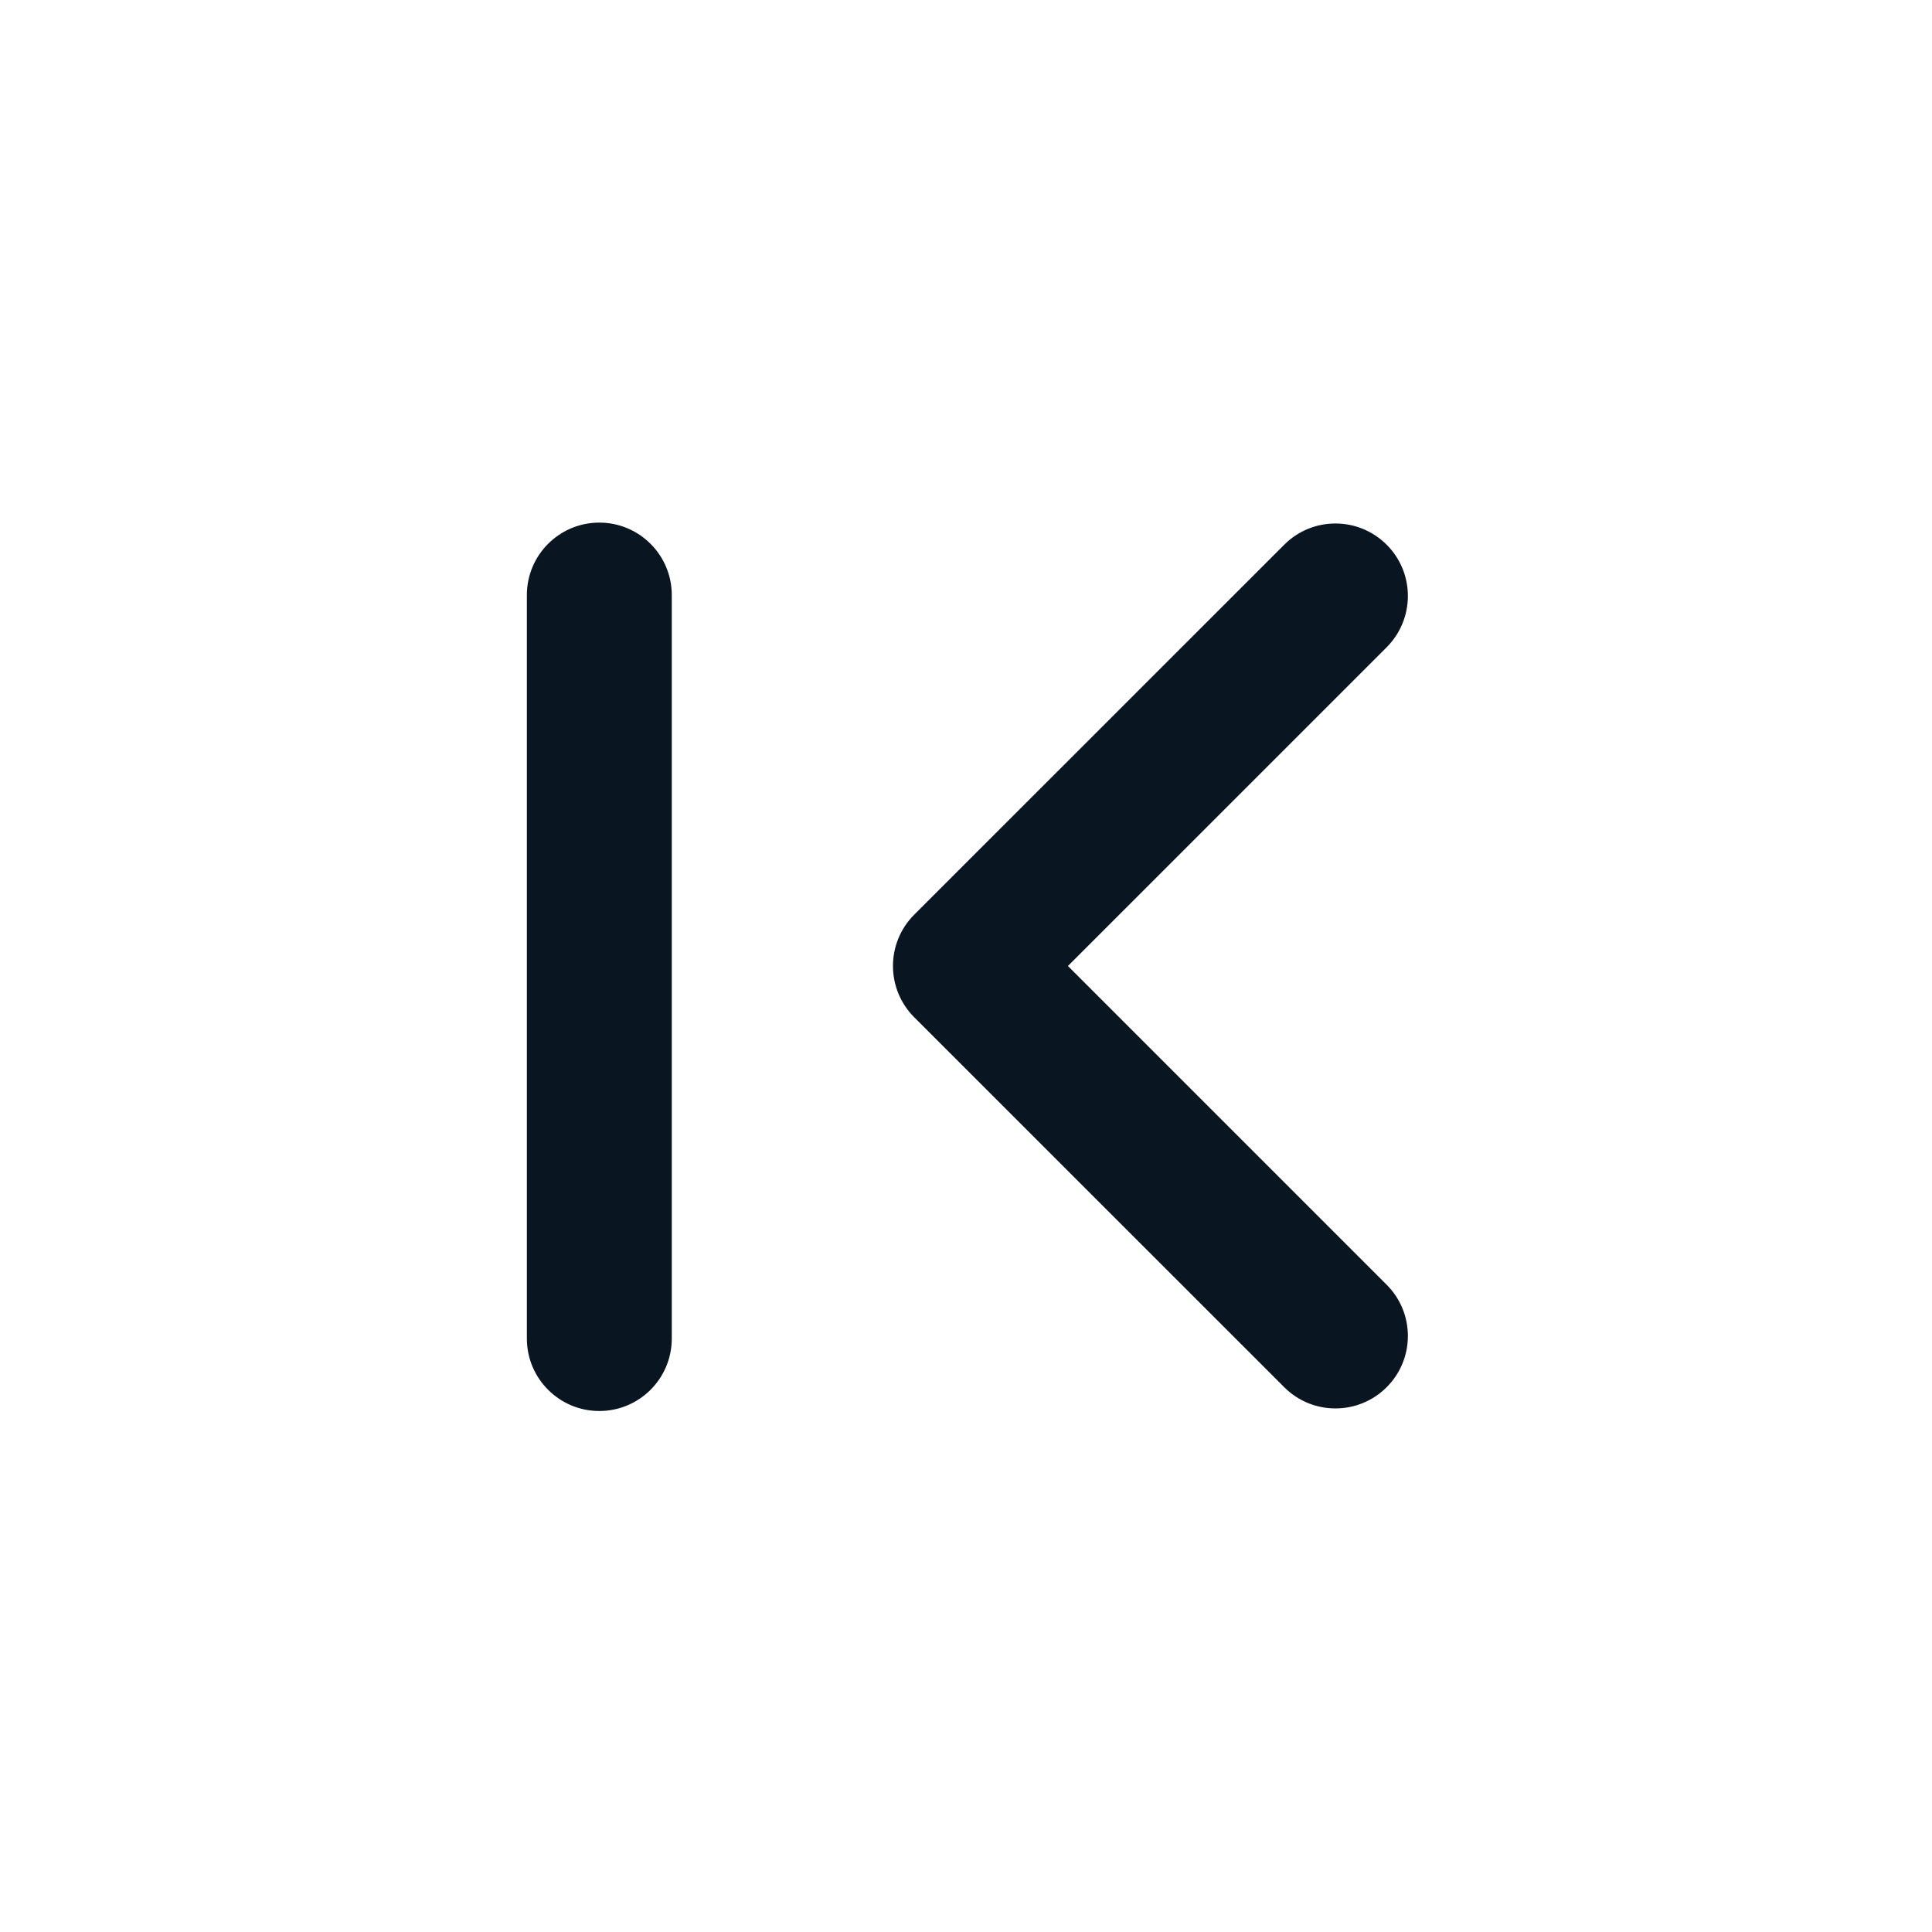 <svg width="24" height="24" viewBox="0 0 24 24" fill="none" xmlns="http://www.w3.org/2000/svg">
<path fill-rule="evenodd" clip-rule="evenodd" d="M8.345 7.392C8.345 6.895 7.942 6.492 7.445 6.492C6.948 6.492 6.545 6.895 6.545 7.392L6.545 16.628C6.545 17.125 6.948 17.528 7.445 17.528C7.942 17.528 8.345 17.125 8.345 16.628L8.345 7.392ZM17.226 8.04C17.577 7.688 17.577 7.118 17.226 6.767C16.874 6.415 16.304 6.415 15.953 6.767L11.356 11.363C11.005 11.715 11.005 12.284 11.356 12.636L15.953 17.232C16.304 17.584 16.874 17.584 17.226 17.232C17.577 16.881 17.577 16.311 17.226 15.96L13.266 12L17.226 8.04Z" fill="#091521"/>
</svg>
